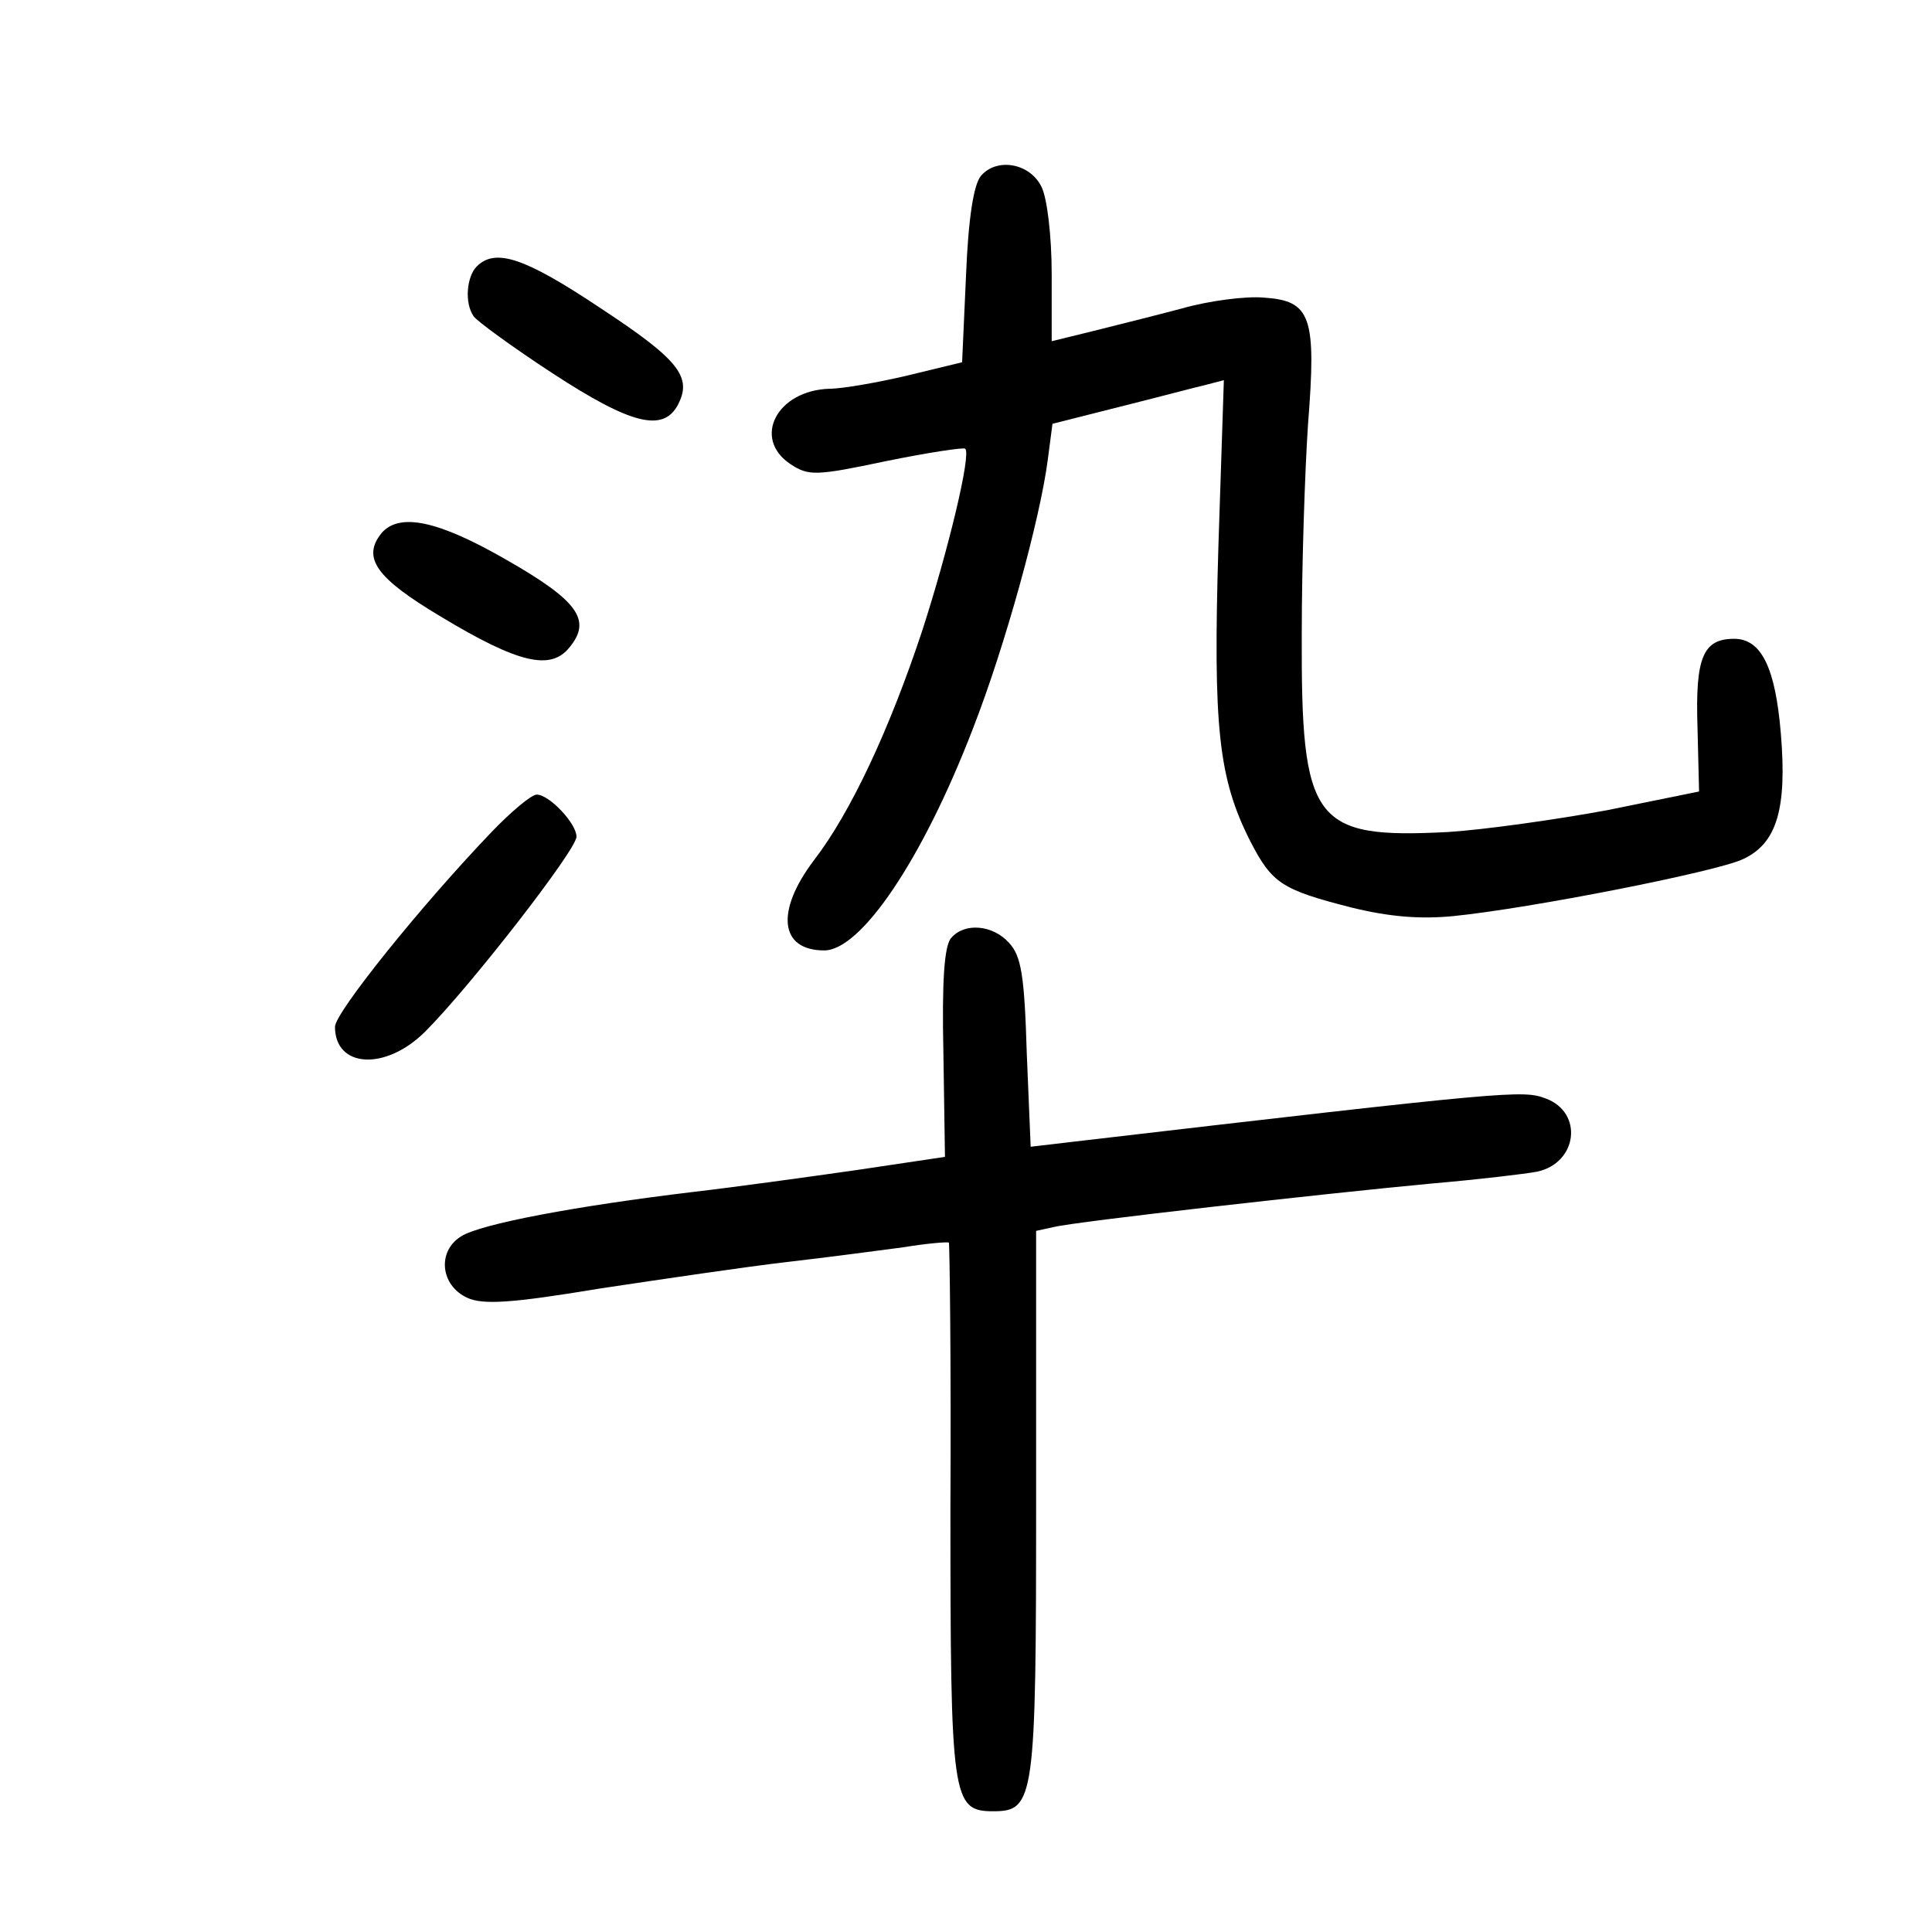<?xml version="1.0" standalone="no"?>
<!DOCTYPE svg PUBLIC "-//W3C//DTD SVG 20010904//EN"
 "http://www.w3.org/TR/2001/REC-SVG-20010904/DTD/svg10.dtd">
<svg version="1.0" xmlns="http://www.w3.org/2000/svg"
 width="248pt" height="248pt" viewBox="0 0 248 248"
 preserveAspectRatio="xMidYMid meet">
<g transform="translate(0,248) scale(0.1,-0.1)"
fill="#000000" stroke="none">
<path d="M1259 2254 c-9 -11 -16 -53 -19 -128 l-5 -111 -70 -17 c-38 -9 -84
-17 -100 -17 -68 -2 -100 -64 -50 -97 23 -15 32 -15 122 4 54 11 100 18 102
16 8 -7 -22 -131 -55 -233 -42 -127 -92 -234 -139 -295 -50 -66 -44 -116 13
-116 47 0 126 116 191 285 41 105 86 268 96 345 l6 46 87 22 c48 12 97 25 110
28 l23 6 -7 -213 c-7 -233 0 -298 41 -379 28 -54 40 -62 130 -85 49 -12 88
-15 130 -11 100 10 338 57 372 73 44 20 57 65 49 161 -7 85 -25 122 -60 122
-40 0 -50 -24 -47 -114 l2 -82 -118 -24 c-65 -12 -157 -25 -204 -28 -174 -9
-189 12 -188 256 0 86 4 207 8 267 11 139 4 159 -57 163 -23 2 -70 -4 -105
-14 -34 -9 -86 -22 -114 -29 l-53 -13 0 86 c0 50 -6 98 -13 112 -15 31 -58 38
-78 14z"/>
<path d="M612 2138 c-13 -13 -16 -47 -4 -64 4 -6 49 -39 101 -73 101 -66 142
-76 161 -41 19 36 2 58 -100 125 -96 64 -134 77 -158 53z"/>
<path d="M490 1796 c-26 -32 -7 -58 75 -107 101 -61 142 -70 166 -40 29 35 11
60 -82 113 -87 50 -136 60 -159 34z"/>
<path d="M631 1412 c-91 -95 -201 -232 -201 -250 0 -53 65 -57 116 -6 57 57
194 233 194 250 0 17 -35 54 -51 54 -7 0 -33 -22 -58 -48z"/>
<path d="M1221 1276 c-9 -10 -12 -56 -10 -148 l2 -133 -114 -17 c-63 -9 -157
-22 -209 -28 -150 -18 -273 -41 -298 -57 -31 -19 -27 -63 8 -79 20 -9 56 -7
170 12 80 12 188 28 240 34 52 6 120 15 150 19 30 5 56 7 58 6 1 -1 3 -155 2
-341 0 -374 2 -389 55 -389 53 0 55 15 55 397 l0 348 23 5 c28 7 348 43 487
56 58 5 117 12 133 15 52 11 60 76 11 94 -29 11 -45 10 -610 -56 l-51 -6 -5
120 c-3 100 -7 125 -23 142 -21 23 -57 26 -74 6z"/>
</g>
</svg>
